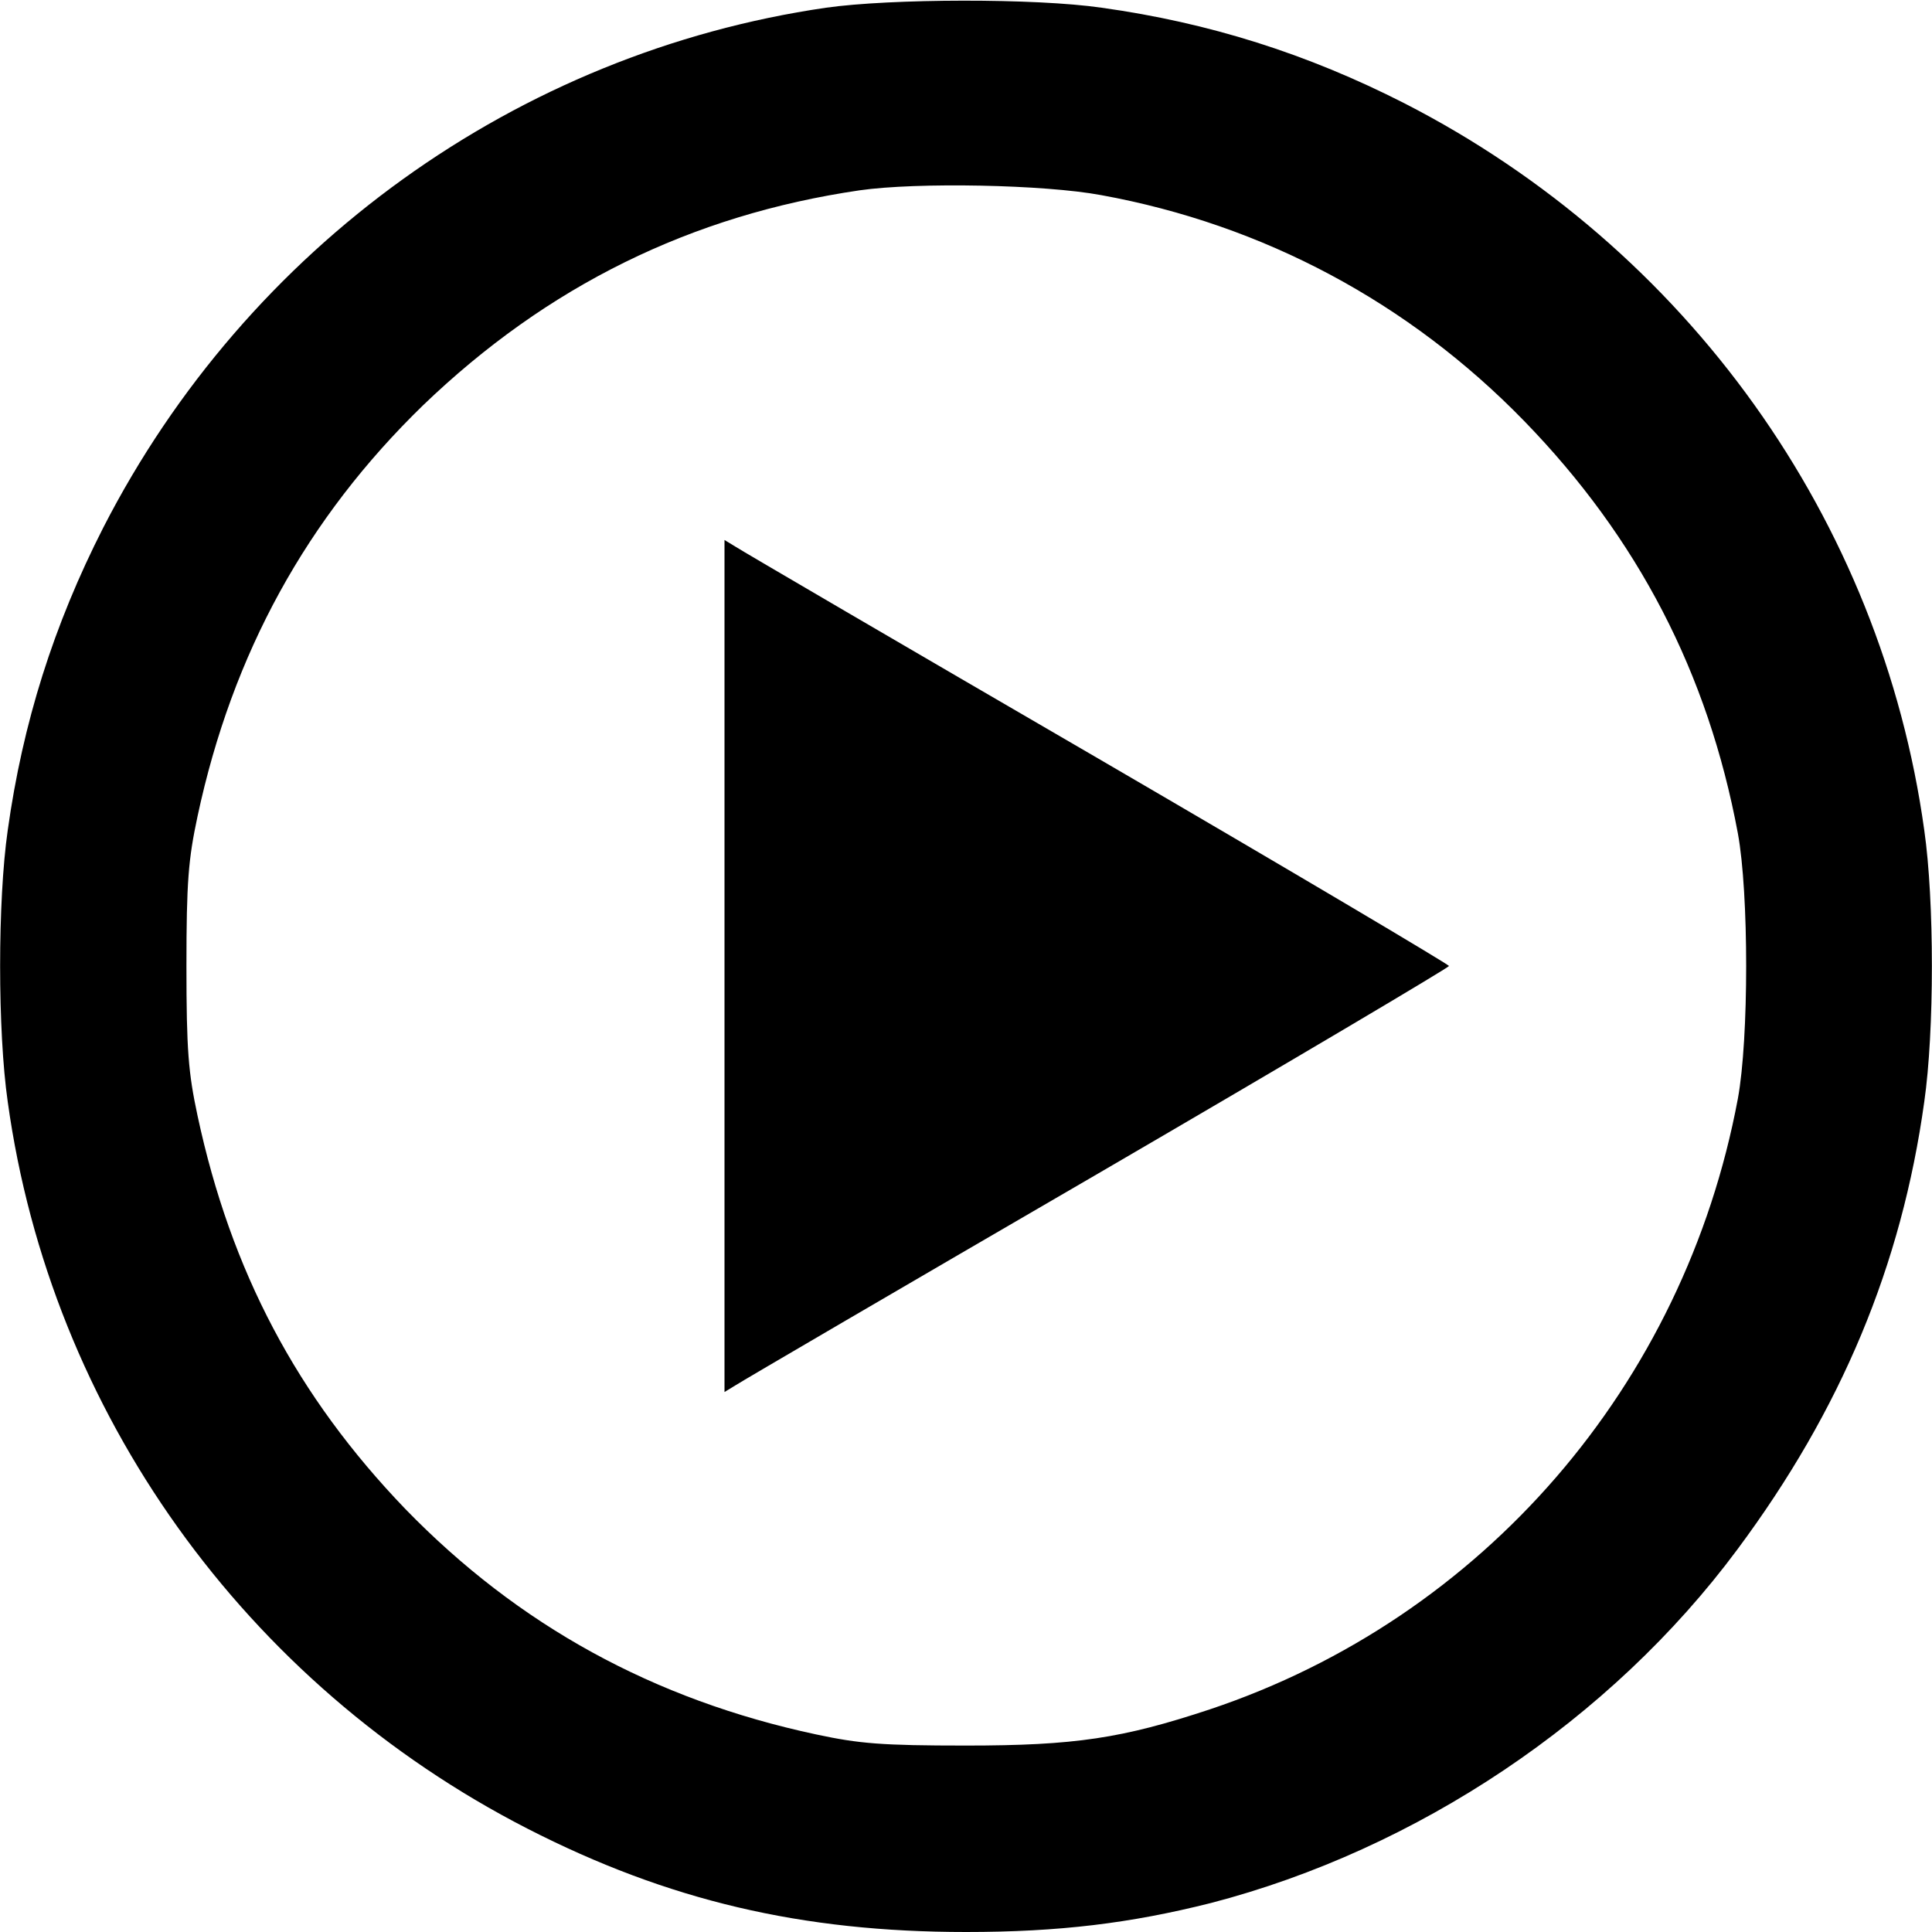 <?xml version="1.0" standalone="no"?>
<!DOCTYPE svg PUBLIC "-//W3C//DTD SVG 20010904//EN"
 "http://www.w3.org/TR/2001/REC-SVG-20010904/DTD/svg10.dtd">
<svg version="1.0" xmlns="http://www.w3.org/2000/svg"
 width="400pt" height="400pt" viewBox="0 0 400 400"
 preserveAspectRatio="xMidYMid meet">
<g transform="translate(0,400) scale(0.1,-0.1)"
fill="#000000" stroke="none">
<path d="M1710 3984 c-639 -93 -1198 -495 -1496 -1076 -103 -202 -167 -405
-198 -627 -21 -146 -21 -416 0 -562 89 -643 491 -1205 1076 -1505 291 -149
568 -214 908 -214 193 0 340 18 507 60 427 111 828 379 1090 732 215 289 340
588 387 927 21 146 21 416 0 562 -89 643 -491 1205 -1076 1505 -202 103 -405
167 -627 198 -138 20 -437 19 -571 0z m570 -388 c335 -61 637 -222 876 -468
235 -242 380 -521 442 -853 23 -124 23 -426 0 -550 -111 -593 -528 -1075
-1093 -1264 -181 -60 -279 -75 -505 -75 -175 0 -221 4 -310 23 -337 72 -617
226 -851 467 -224 233 -361 492 -430 814 -19 89 -23 135 -23 310 0 175 4 221
23 310 72 337 226 617 467 851 257 247 555 394 904 445 119 17 382 12 500 -10z"/>
<path d="M1500 2000 l0 -882 23 14 c12 8 349 205 750 438 400 233 727 427 727
430 0 3 -327 197 -727 430 -401 233 -738 430 -750 438 l-23 14 0 -882z"/>
</g>
</svg>

